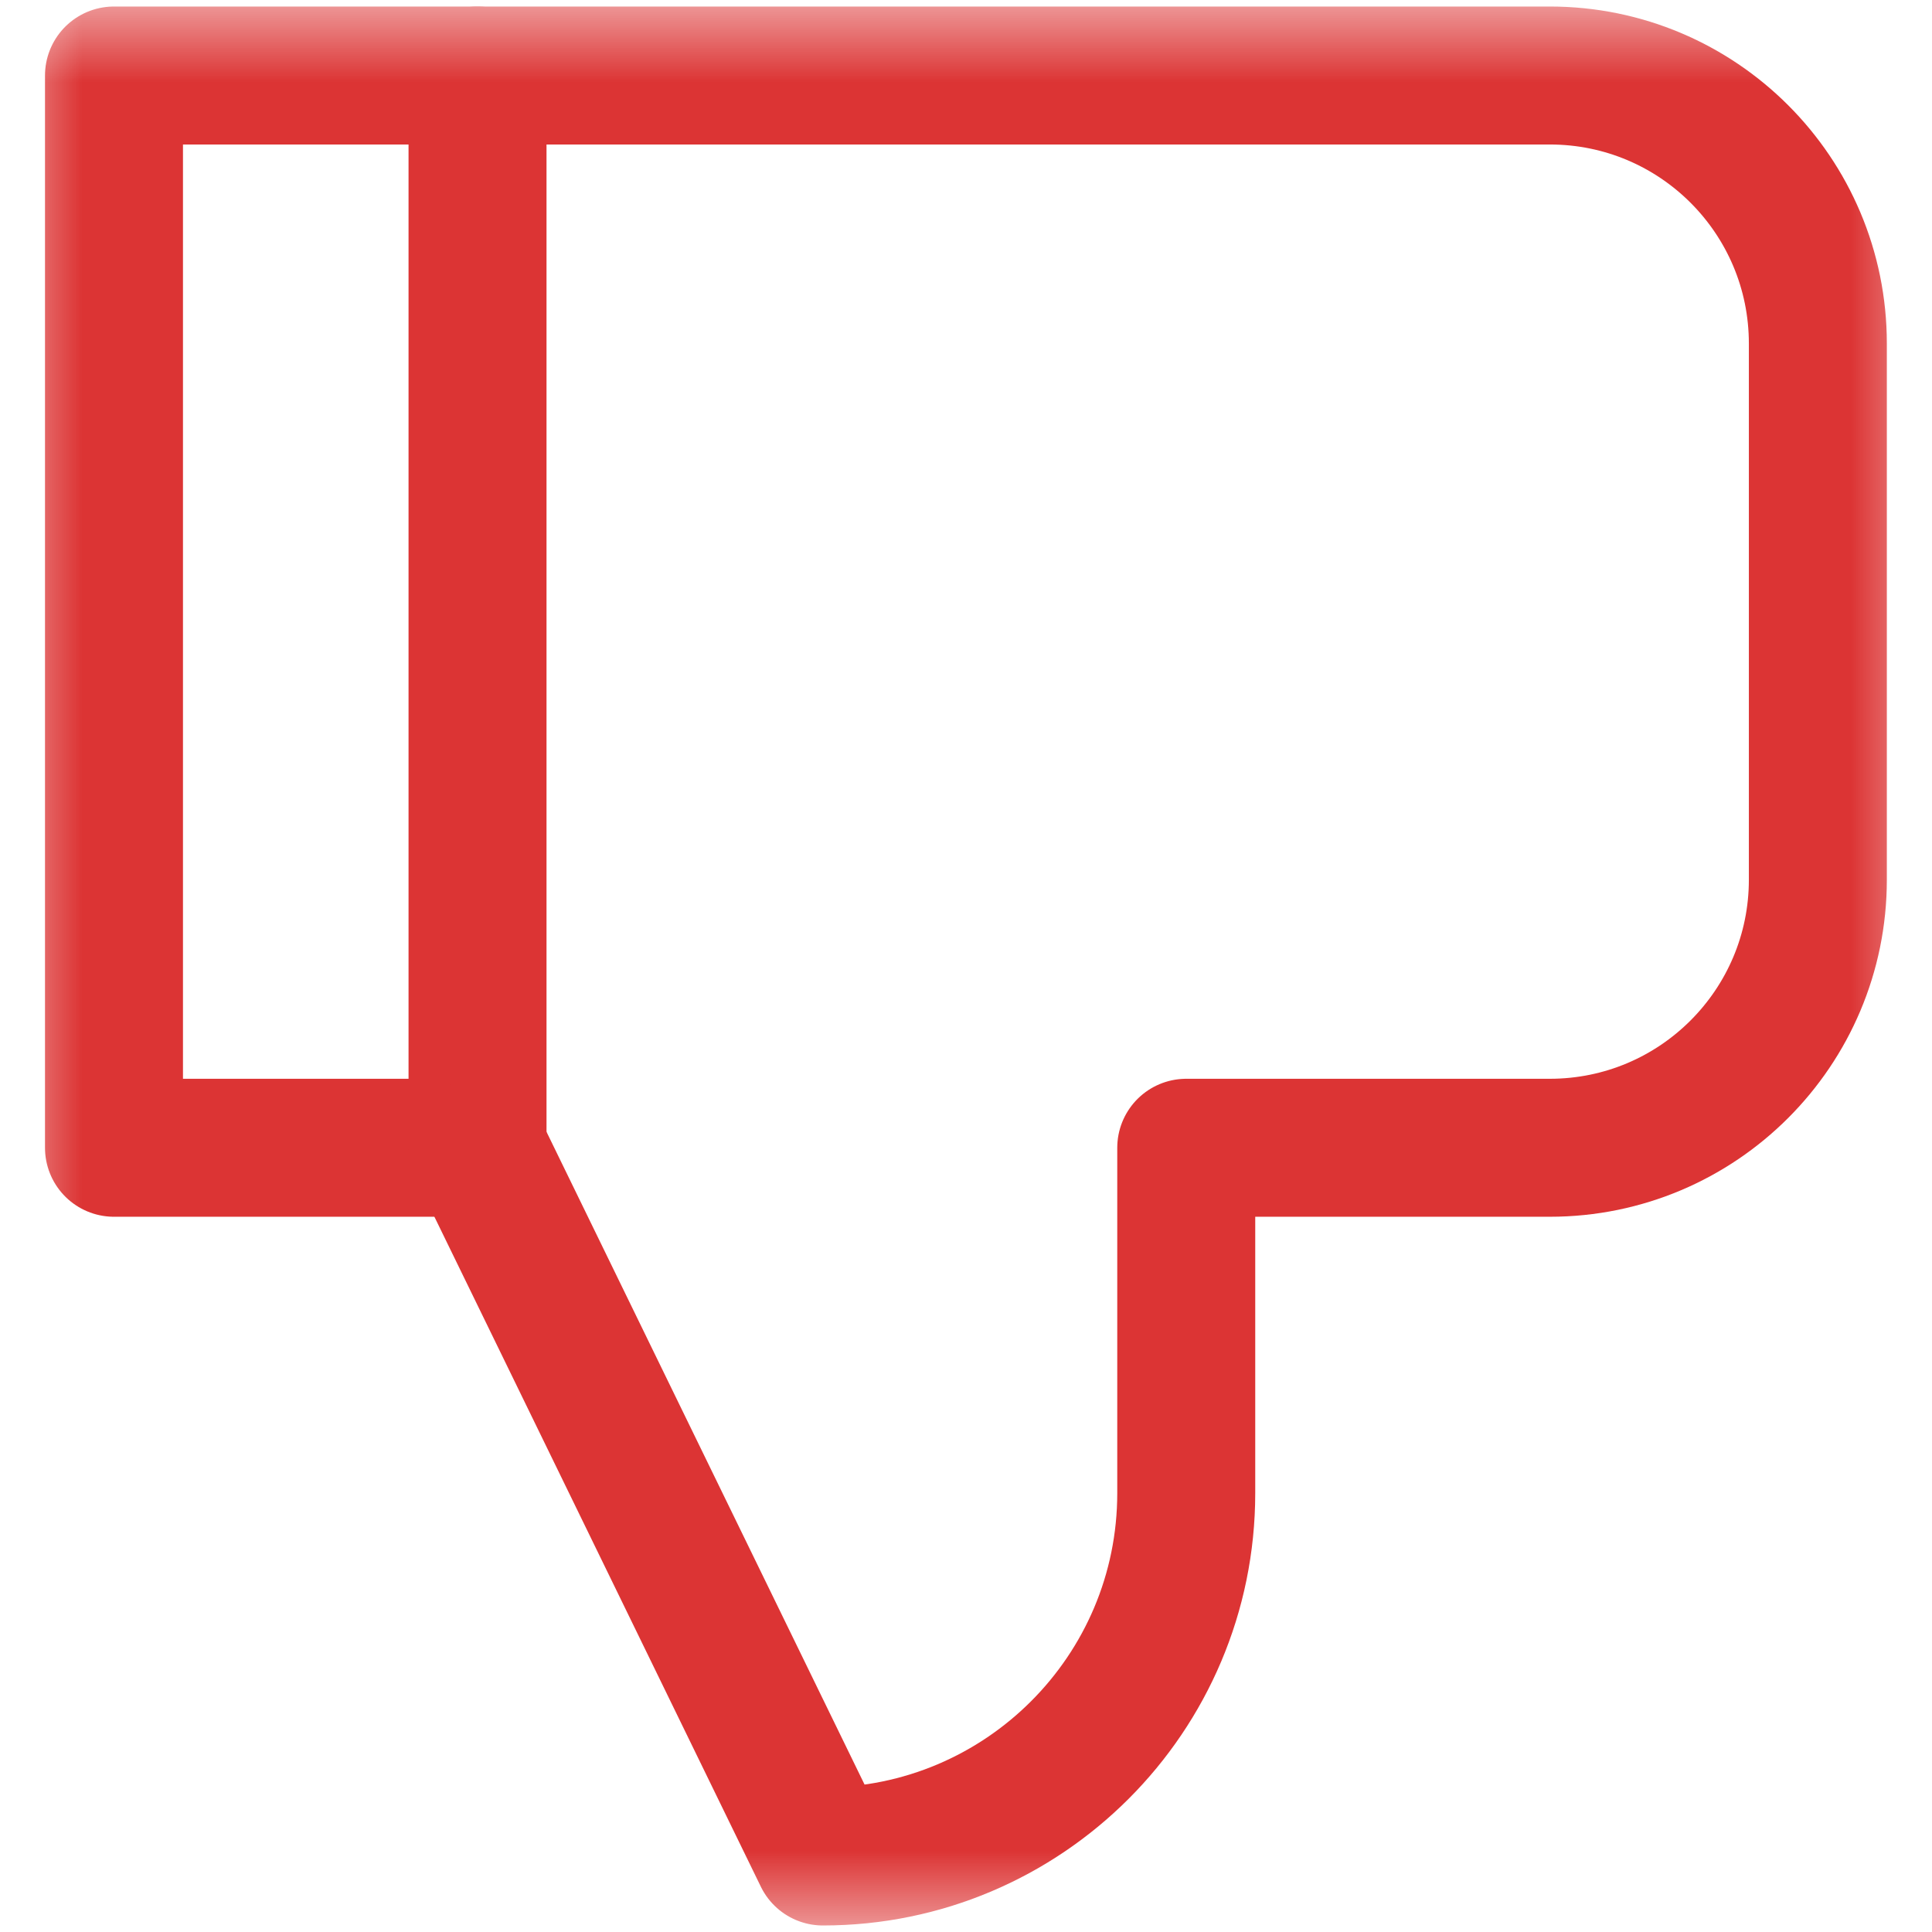 <svg width="12" height="12" viewBox="0 0 12 12" fill="none" xmlns="http://www.w3.org/2000/svg">
<g clip-path="url(#clip0_1_7006)">
<mask id="mask0_1_7006" style="mask-type:luminance" maskUnits="userSpaceOnUse" x="0" y="0" width="12" height="12">
<path d="M0 12H12V0H0V12Z" fill="white"/>
</mask>
<g mask="url(#mask0_1_7006)">
<path d="M2.966 7.129H0.708V0.469H2.966V7.129Z" stroke="#DC3434" stroke-width="0.857" stroke-miterlimit="10" stroke-linecap="round" stroke-linejoin="round"/>
<path d="M2.966 7.129L5.111 11.531C6.357 11.531 7.368 10.521 7.368 9.274V7.129H9.626C10.546 7.129 11.291 6.383 11.291 5.464V2.134C11.291 1.214 10.546 0.469 9.626 0.469H2.966" stroke="#DC3434" stroke-width="0.857" stroke-miterlimit="10" stroke-linecap="round" stroke-linejoin="round"/>
</g>
</g>
<defs>
<clipPath id="clip0_1_7006">
<rect width="12" height="12" fill="white" transform="matrix(1 0 0 -1 0 12)"/>
</clipPath>
</defs>
</svg>
